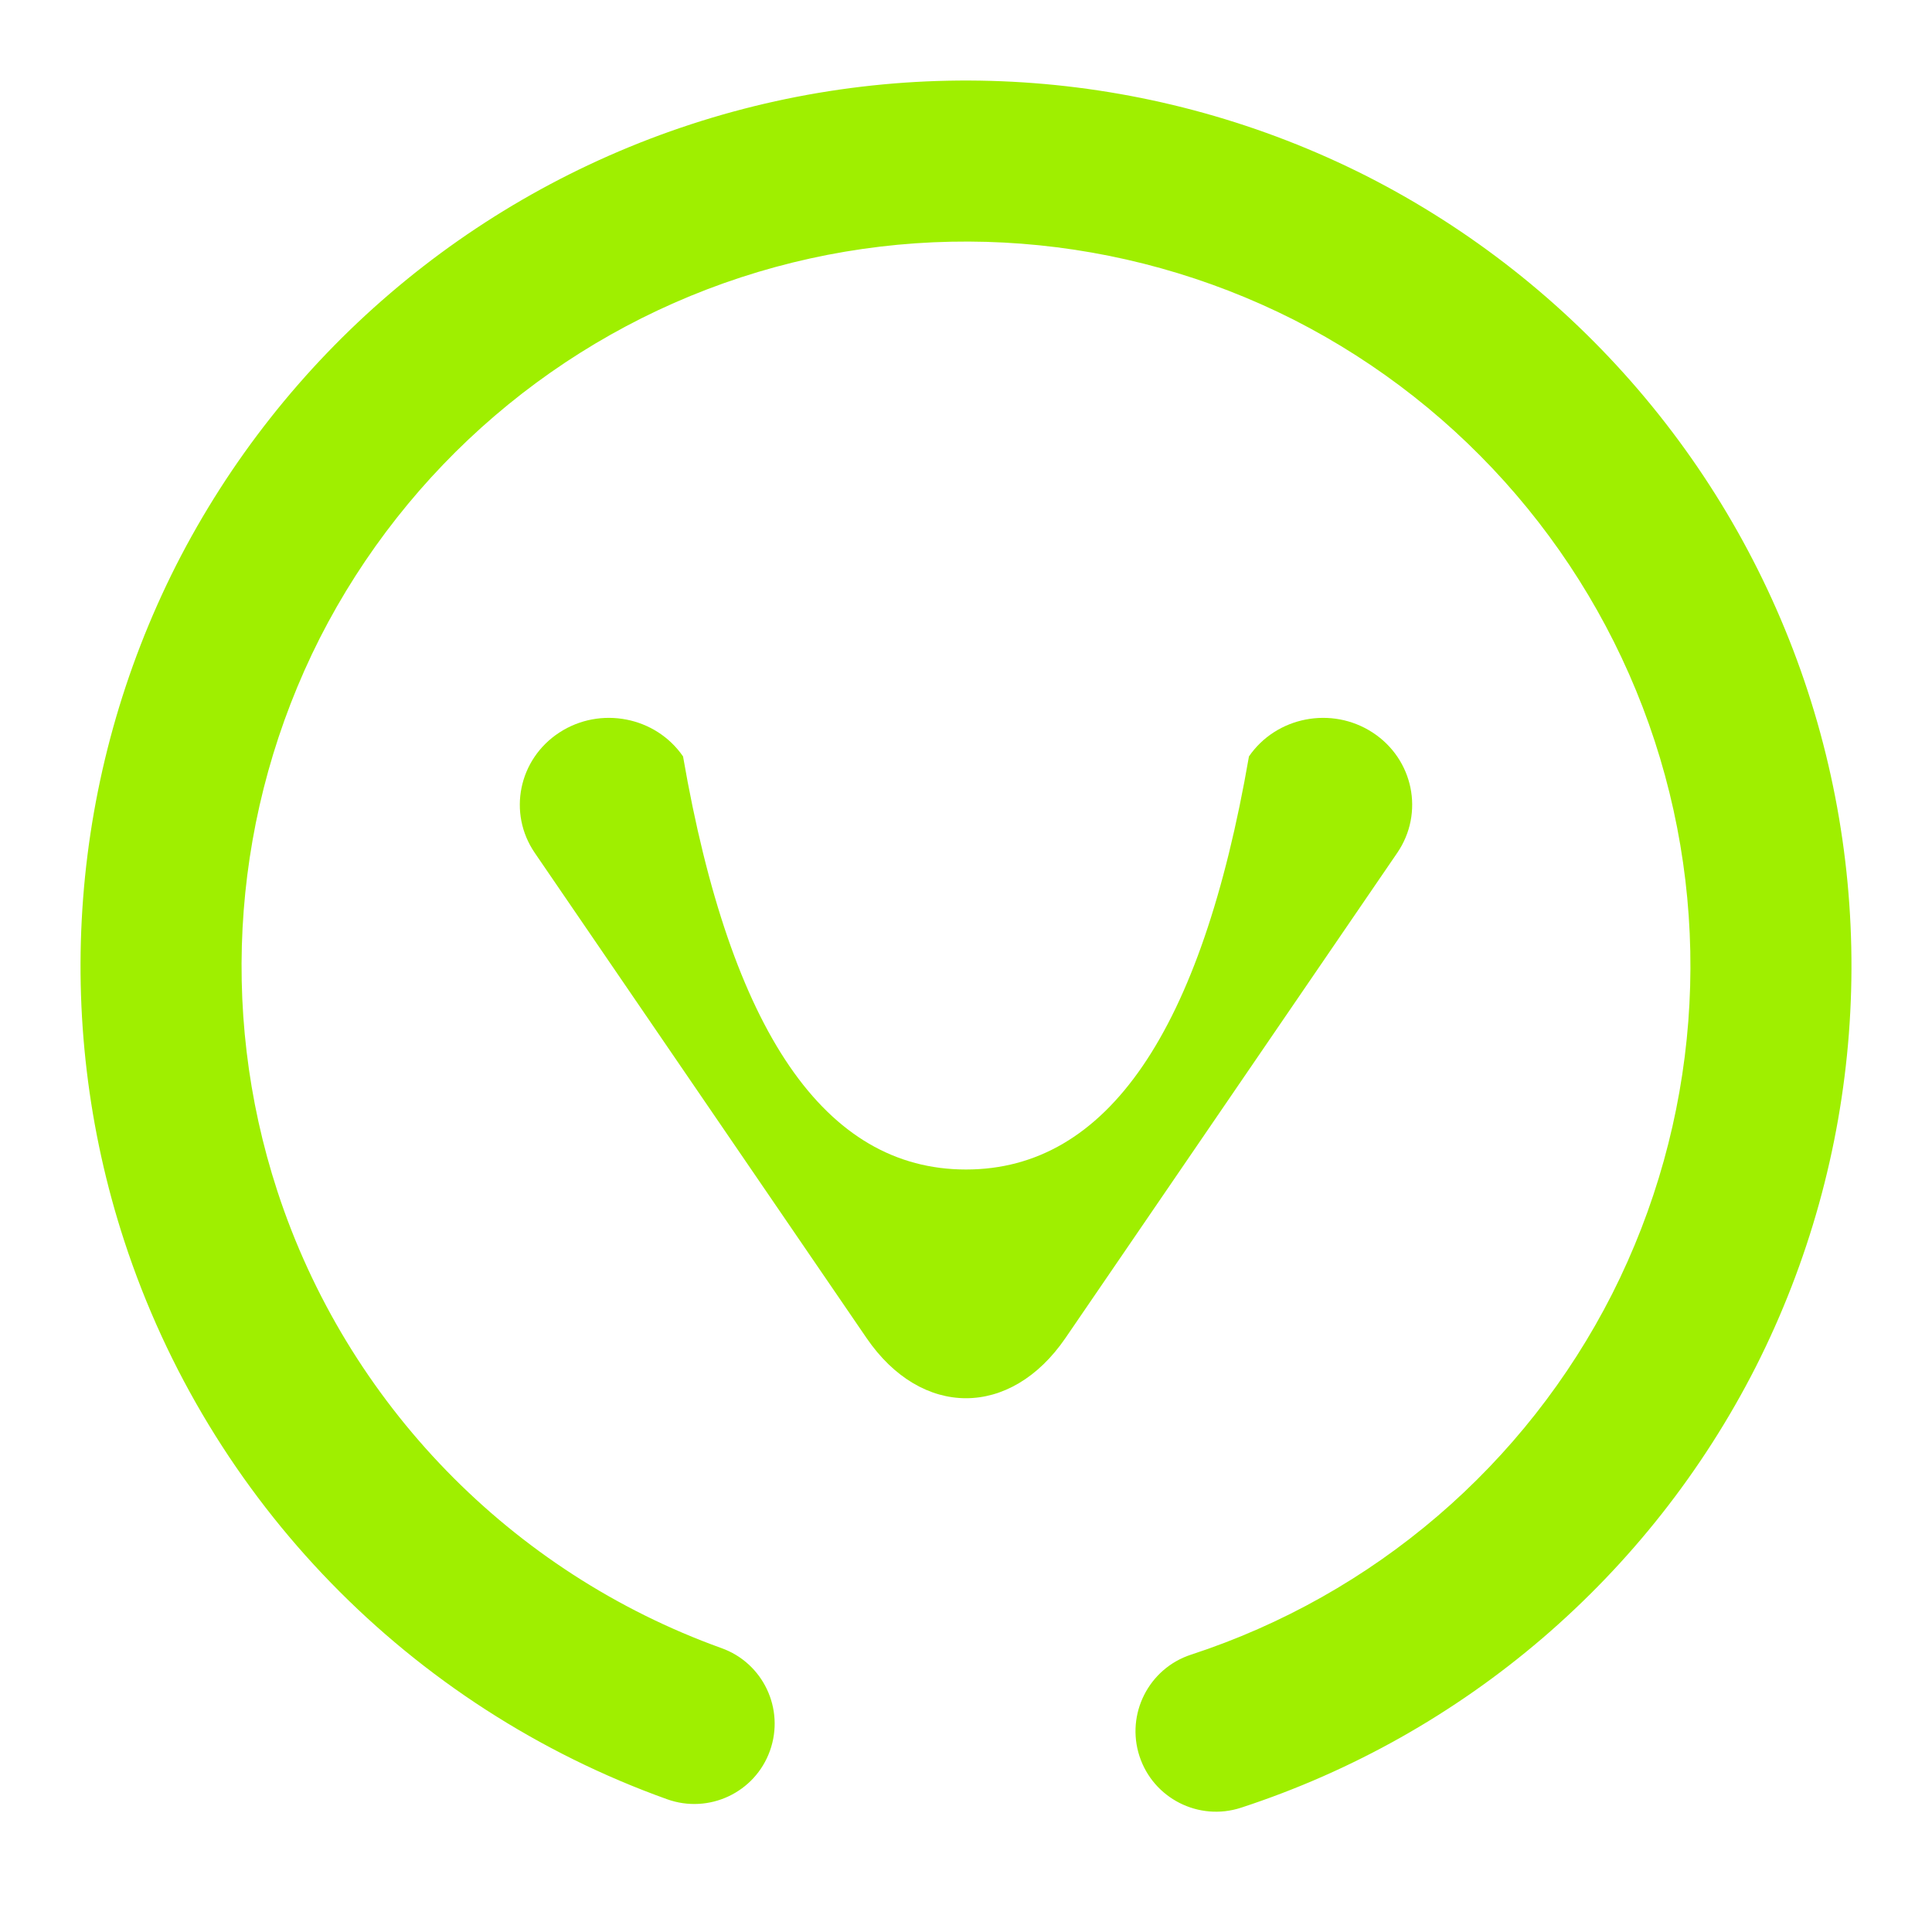 <svg width="48" height="48" viewBox="0 0 48 48" fill="none" xmlns="http://www.w3.org/2000/svg">
<path d="M6.89 29.59C8.614 34.866 12.7 39.065 17.922 40.946C18.96 41.315 19.501 42.458 19.129 43.497C18.758 44.536 17.612 45.075 16.572 44.701C10.185 42.411 5.197 37.287 3.088 30.833C1.277 25.291 1.743 19.247 4.377 14.042C7.023 8.843 11.626 4.899 17.167 3.088C22.709 1.277 28.753 1.743 33.958 4.377C39.157 7.023 43.101 11.626 44.912 17.167C46.723 22.709 46.257 28.753 43.623 33.958C40.977 39.157 36.384 43.098 30.833 44.912C29.783 45.255 28.653 44.681 28.31 43.632C27.968 42.583 28.541 41.453 29.59 41.11C34.134 39.625 37.897 36.397 40.054 32.147C42.208 27.887 42.591 22.944 41.11 18.41C39.628 13.876 36.4 10.112 32.147 7.946C27.887 5.792 22.944 5.409 18.41 6.89C13.876 8.372 10.112 11.6 7.946 15.853C5.792 20.113 5.409 25.056 6.89 29.59Z" fill="#9FEF00"/>
<path d="M31.03 18.793C31.71 17.804 33.086 17.537 34.102 18.199C35.118 18.861 35.391 20.202 34.712 21.192L26.471 33.243C25.107 35.237 22.893 35.237 21.529 33.243L13.288 21.192C12.609 20.202 12.882 18.861 13.898 18.199C14.914 17.537 16.29 17.804 16.97 18.793C18.154 25.635 20.497 29.056 24 29.056C27.504 29.056 29.847 25.635 31.03 18.793Z" fill="#9FEF00"/>
</svg>
